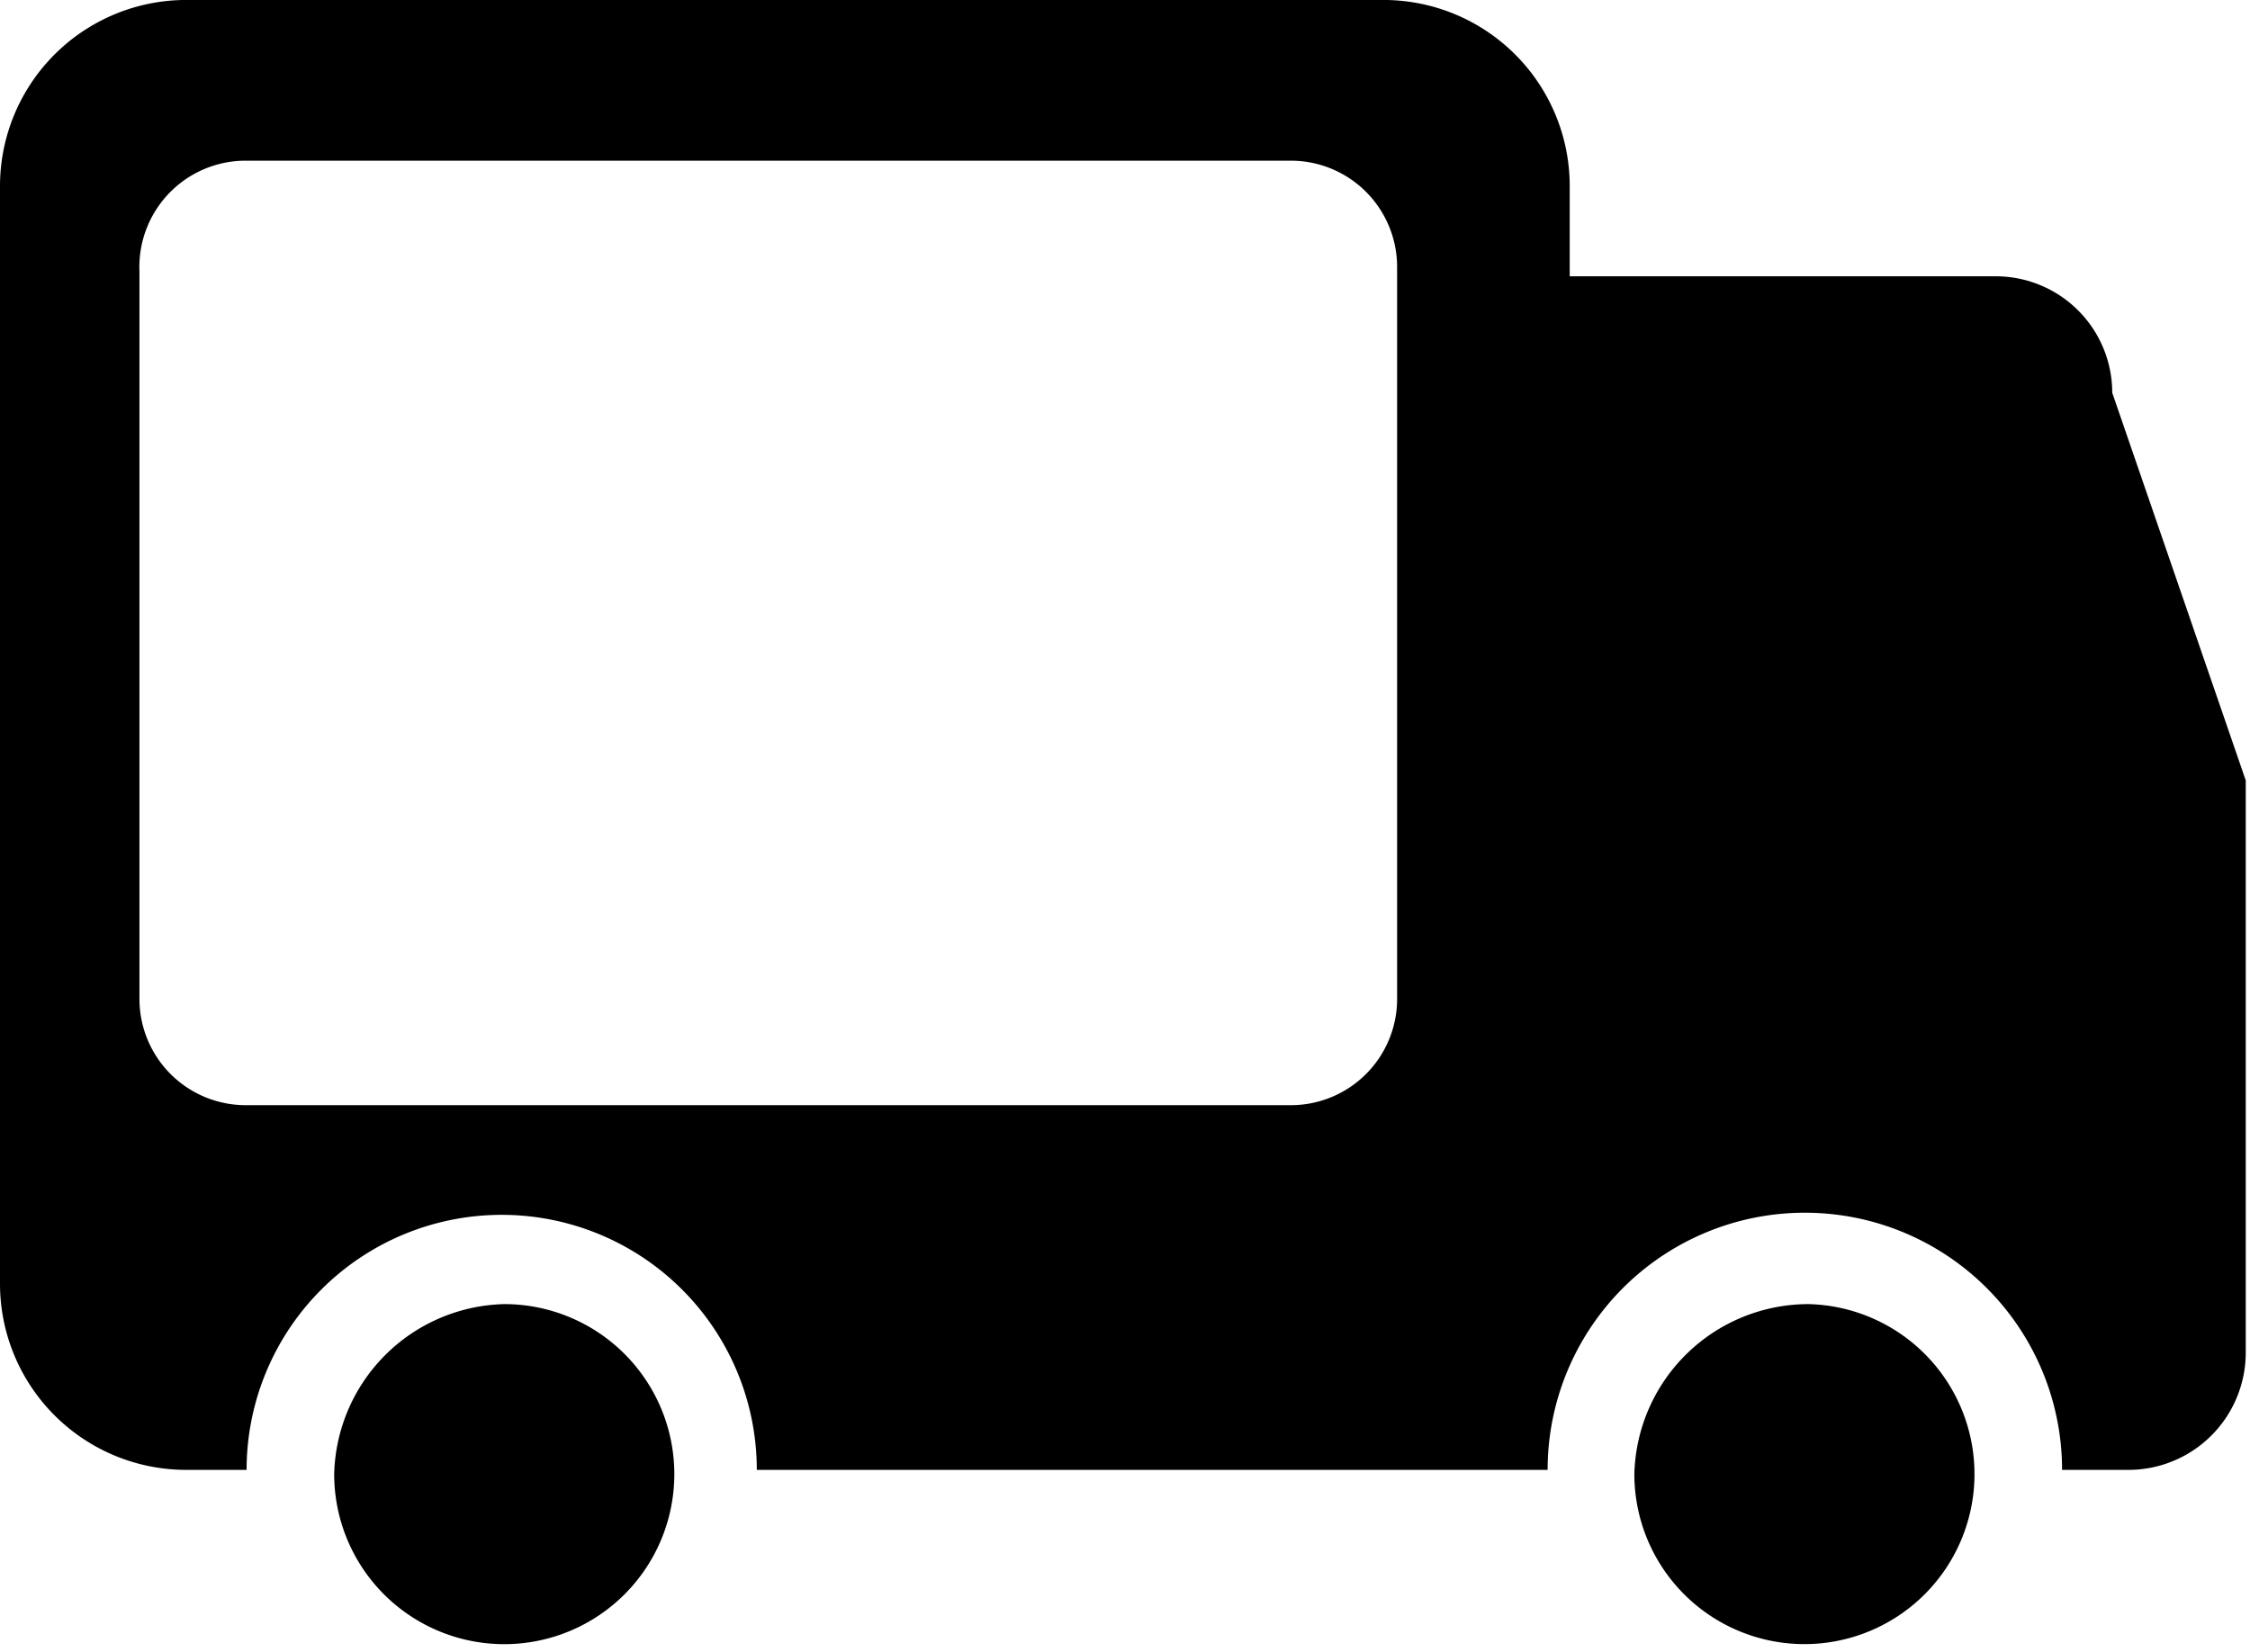 <svg xmlns="http://www.w3.org/2000/svg" viewBox="0 0 26.46 19.43"><title>shipping</title><g id="レイヤー_2" data-name="レイヤー 2"><g id="レイヤー_1-2" data-name="レイヤー 1"><path d="M21.27,15.34a2,2,0,1,1-2.05,2A2.05,2.05,0,0,1,21.27,15.34Z"/><path d="M5.93,15.34a2,2,0,1,1-2,2A2.05,2.05,0,0,1,5.93,15.34Z"/><path d="M0,2.19V15.1a2.19,2.19,0,0,0,2.19,2.19H2.9a3,3,0,0,1,6,0h9.3a3,3,0,0,1,6.05,0h.78a1.38,1.38,0,0,0,1.38-1.38V9.18L24.84,4.62a1.37,1.37,0,0,0-1.38-1.37h-5V2.19A2.19,2.19,0,0,0,16.23,0h-14A2.19,2.19,0,0,0,0,2.19Zm1.64,1A1.25,1.25,0,0,1,2.89,1.89H15.18a1.25,1.25,0,0,1,1.25,1.25v8.63A1.25,1.25,0,0,1,15.18,13H2.89a1.25,1.25,0,0,1-1.25-1.25Z"/></g></g></svg>